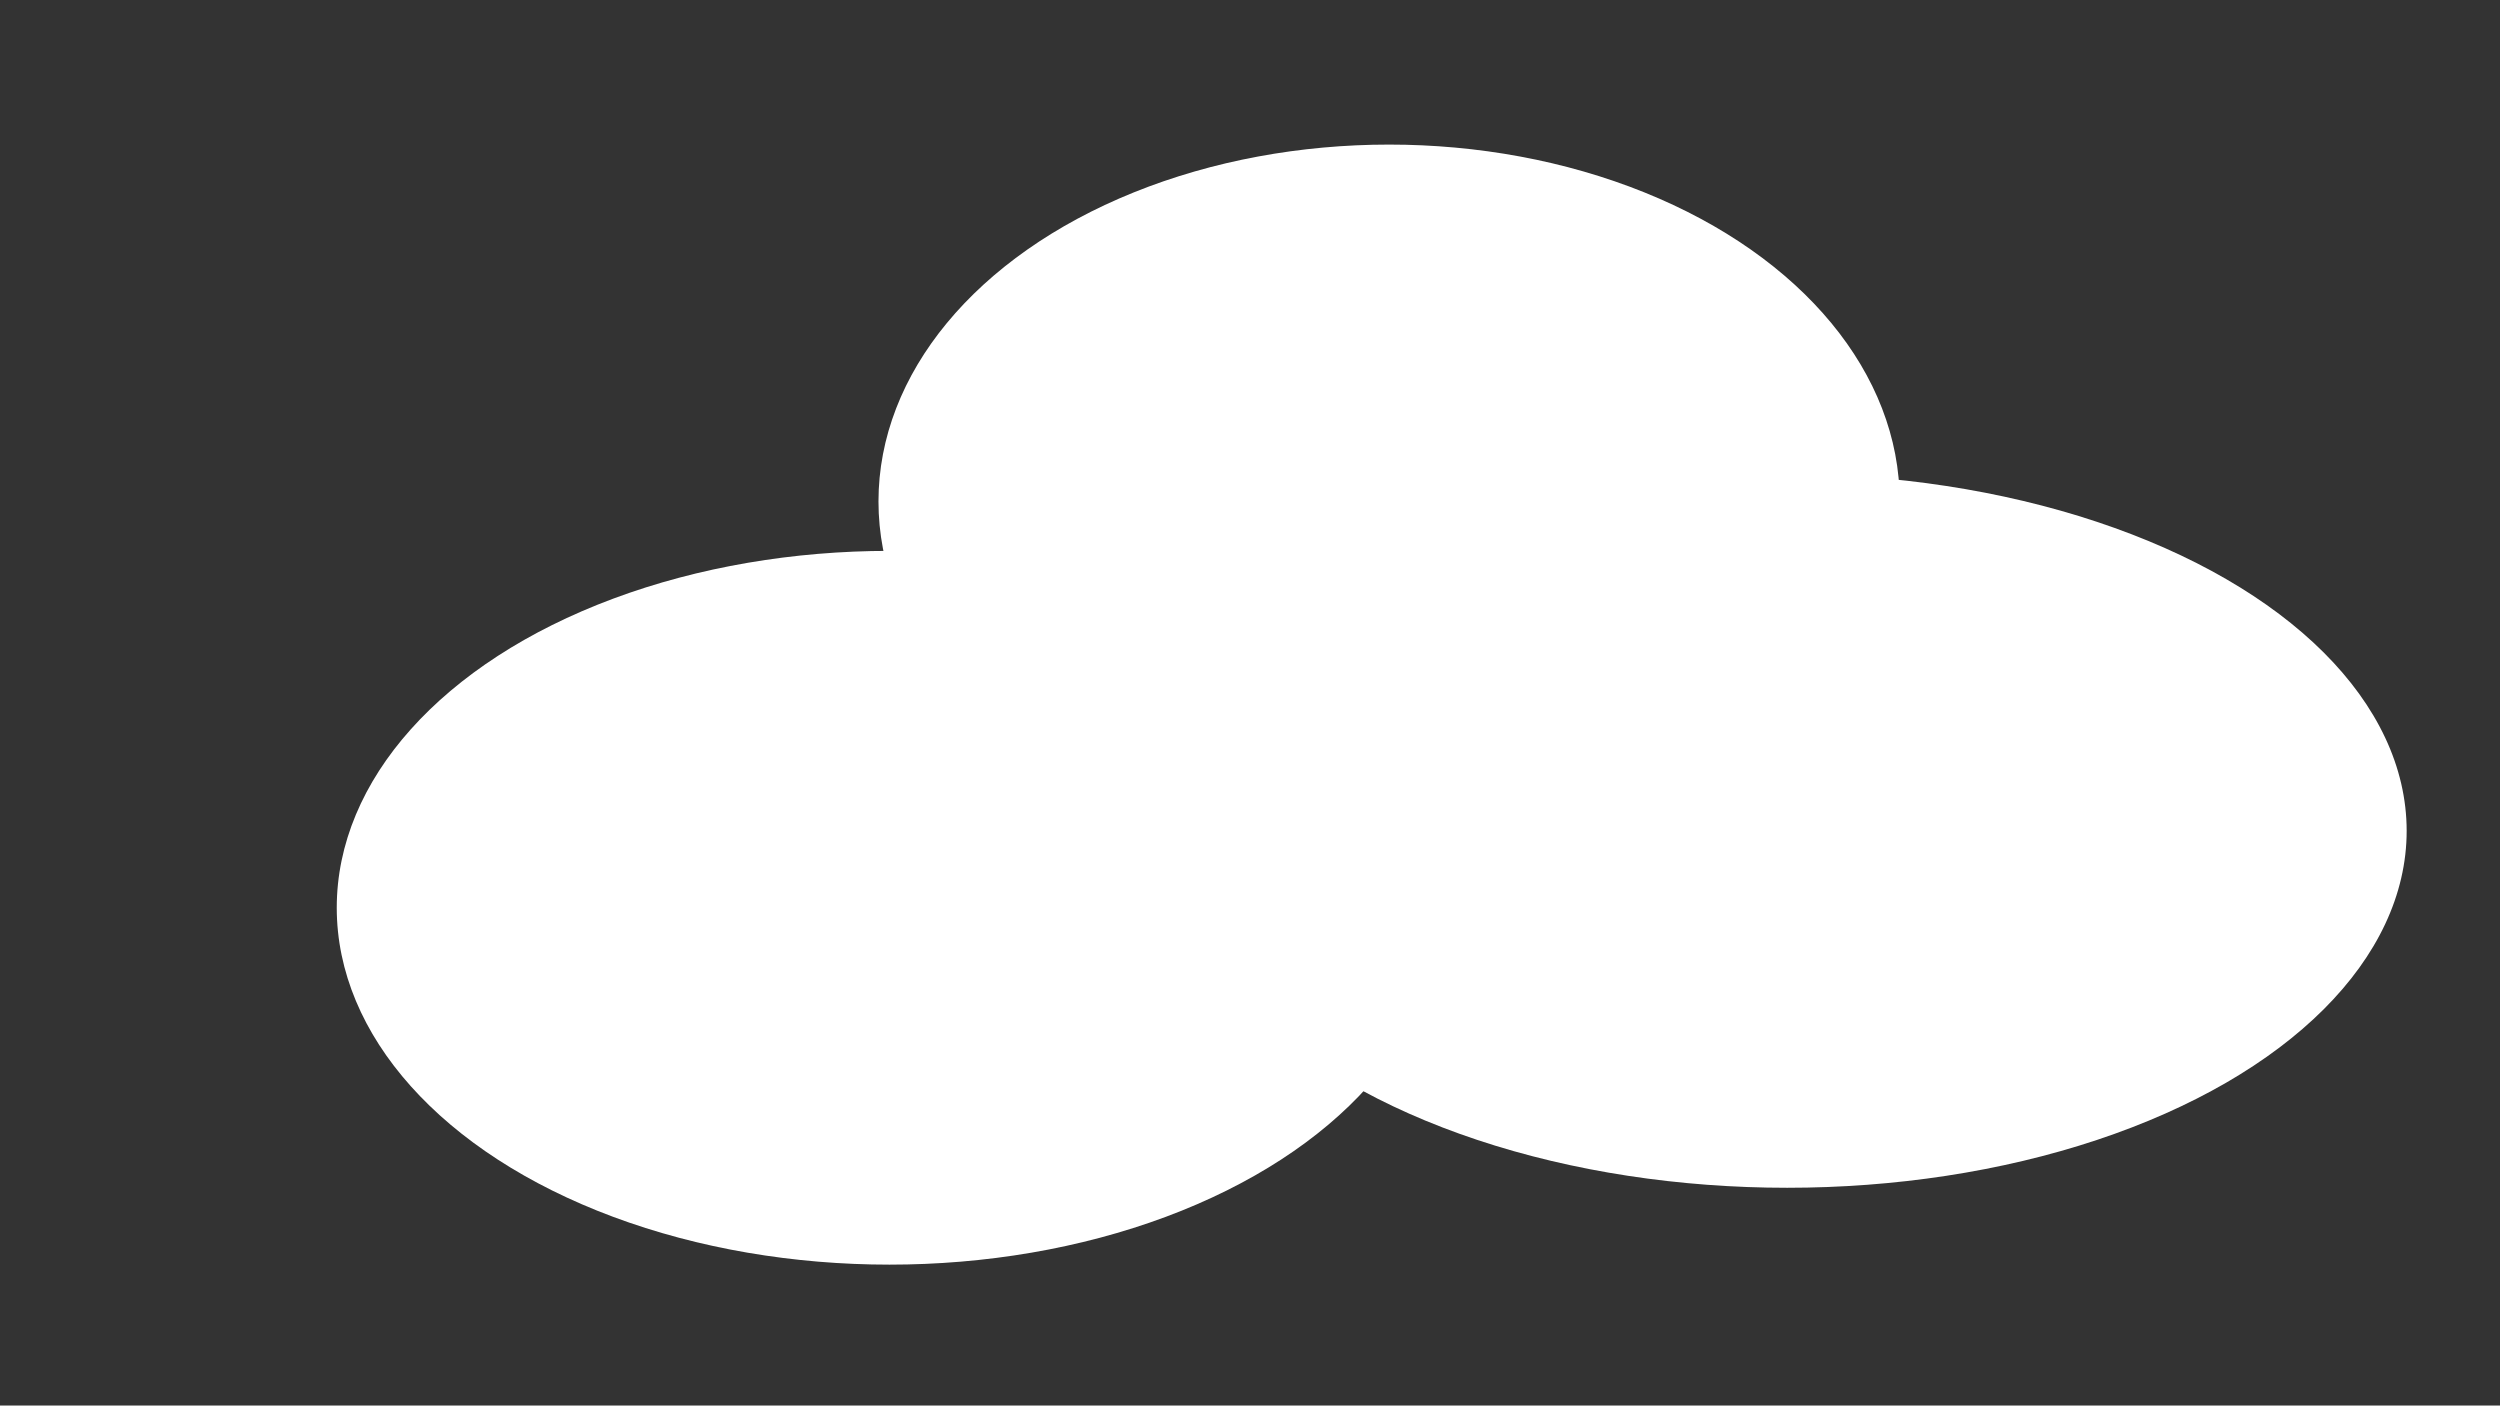<?xml version="1.0" encoding="UTF-8"?>
<svg id="Layer_1" xmlns="http://www.w3.org/2000/svg" version="1.1" viewBox="0 0 1366 768">
  <rect x="0" y="0" width="1366" height="768" fill="#333333" stroke="none"/>
  <!-- Generator: Adobe Illustrator 29.1.0, SVG Export Plug-In . SVG Version: 2.1.0 Build 142)  -->
  <defs>
    <style>
      .st0 {
        fill: #fff;
      }

      .st1 {
        display: none;
      }
    </style>
  </defs>
  <rect class="st1" y="5" width="1354" height="748"/>
  <ellipse class="st0" cx="486" cy="496" rx="302" ry="195"/>
  <ellipse class="st0" cx="976.5" cy="454" rx="338.5" ry="195"/>
  <ellipse class="st0" cx="759" cy="274" rx="279" ry="195"/>
</svg>